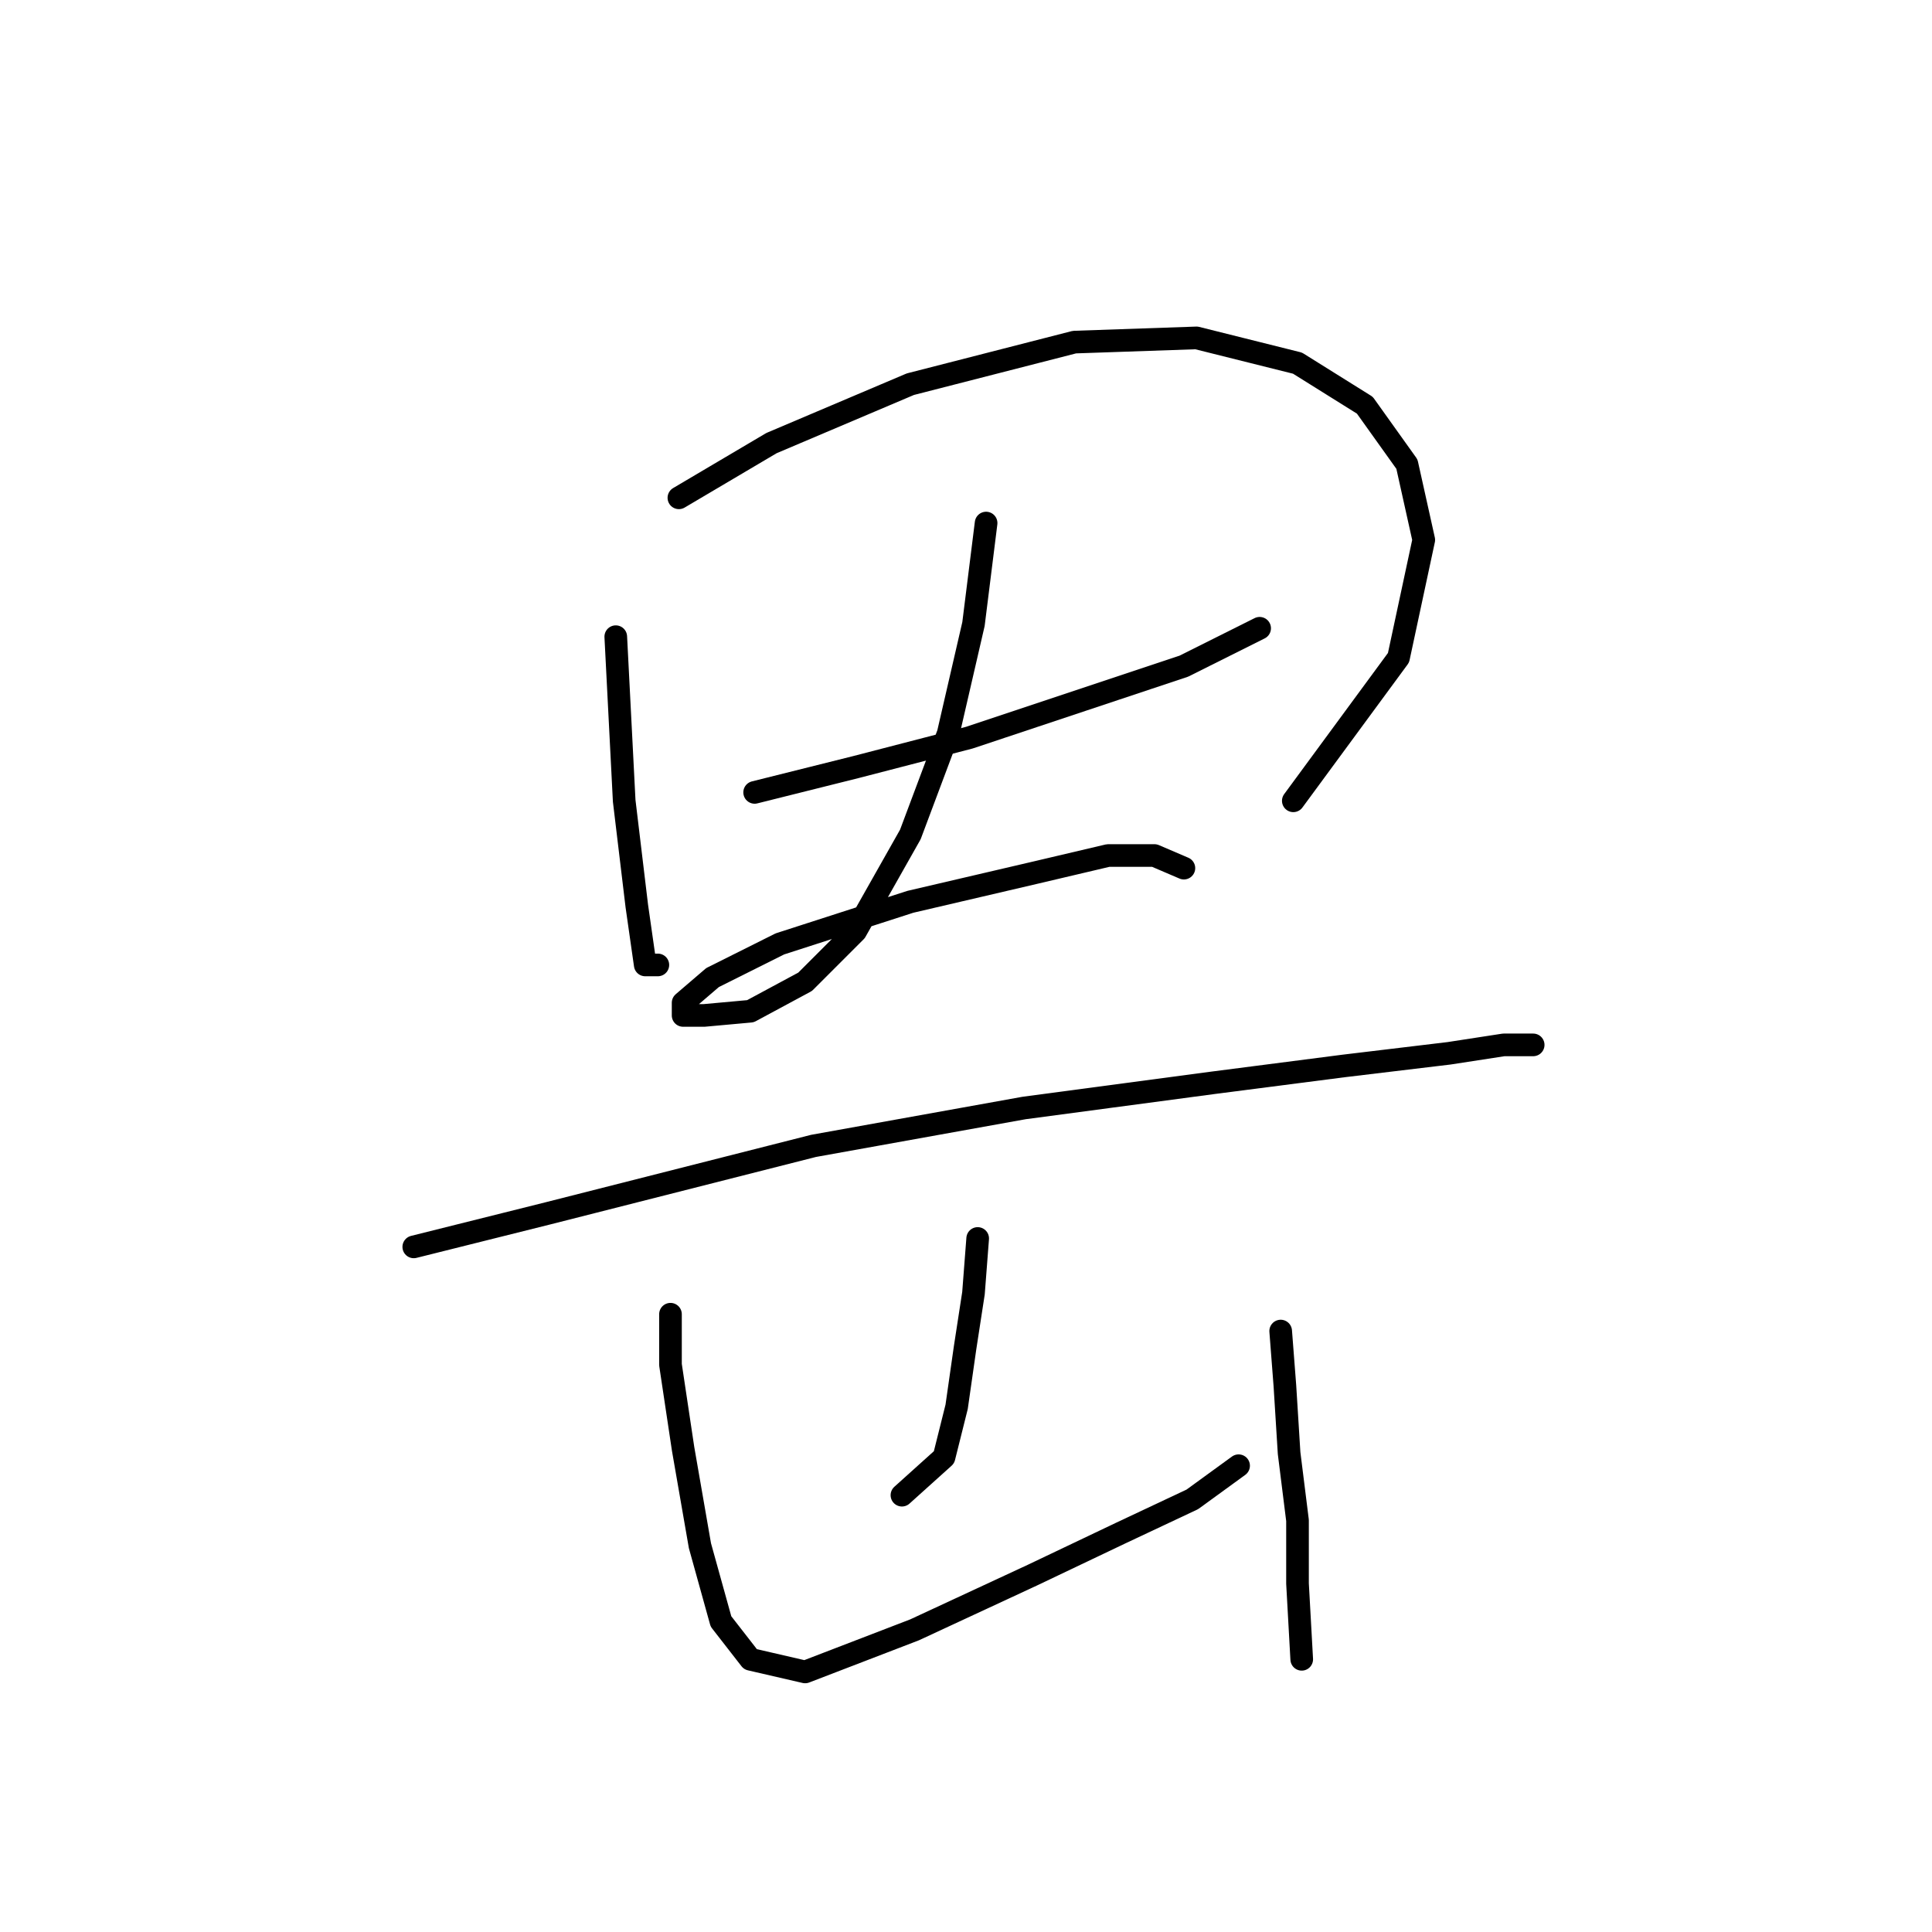 <?xml version="1.0" standalone="no"?>
    <svg width="256" height="256" xmlns="http://www.w3.org/2000/svg" version="1.1">
    <polyline stroke="black" stroke-width="3" stroke-linecap="round" fill="transparent" stroke-linejoin="round" points="81.593 84.364 82.708 106.111 84.381 120.052 85.496 127.859 87.169 127.859 87.169 127.859 " />
        <polyline stroke="black" stroke-width="3" stroke-linecap="round" fill="transparent" stroke-linejoin="round" points="89.957 65.963 102.225 58.714 120.626 50.907 142.373 45.331 158.544 44.773 171.927 48.119 180.849 53.695 186.425 61.502 188.656 71.539 185.31 87.152 171.37 106.111 171.37 106.111 " />
        <polyline stroke="black" stroke-width="3" stroke-linecap="round" fill="transparent" stroke-linejoin="round" points="99.994 104.996 113.377 101.65 128.433 97.747 143.489 92.729 156.872 88.268 166.909 83.249 166.909 83.249 " />
        <polyline stroke="black" stroke-width="3" stroke-linecap="round" fill="transparent" stroke-linejoin="round" points="130.663 69.308 128.991 82.691 125.645 97.189 120.626 110.572 113.377 123.398 106.686 130.089 99.437 133.992 93.303 134.55 90.515 134.55 90.515 132.877 94.418 129.531 103.34 125.071 120.626 119.494 137.355 115.591 146.834 113.36 152.968 113.36 156.872 115.033 156.872 115.033 " />
        <polyline stroke="black" stroke-width="3" stroke-linecap="round" fill="transparent" stroke-linejoin="round" points="54.827 165.219 72.671 160.758 107.801 151.836 135.682 146.818 160.775 143.472 178.061 141.242 192.002 139.569 199.251 138.453 203.154 138.453 203.154 138.453 " />
        <polyline stroke="black" stroke-width="3" stroke-linecap="round" fill="transparent" stroke-linejoin="round" points="129.548 164.104 128.991 171.353 127.875 178.602 126.76 186.409 125.087 193.1 119.511 198.119 119.511 198.119 " />
        <polyline stroke="black" stroke-width="3" stroke-linecap="round" fill="transparent" stroke-linejoin="round" points="88.842 174.141 88.842 180.833 90.515 191.985 92.745 204.81 95.533 214.847 99.437 219.866 106.686 221.539 121.184 215.963 136.797 208.714 148.507 203.137 157.987 198.676 164.121 194.215 164.121 194.215 " />
        <polyline stroke="black" stroke-width="3" stroke-linecap="round" fill="transparent" stroke-linejoin="round" points="169.697 176.372 170.255 183.621 170.812 192.543 171.927 201.465 171.927 209.829 172.485 219.866 172.485 219.866 " />
        </svg>